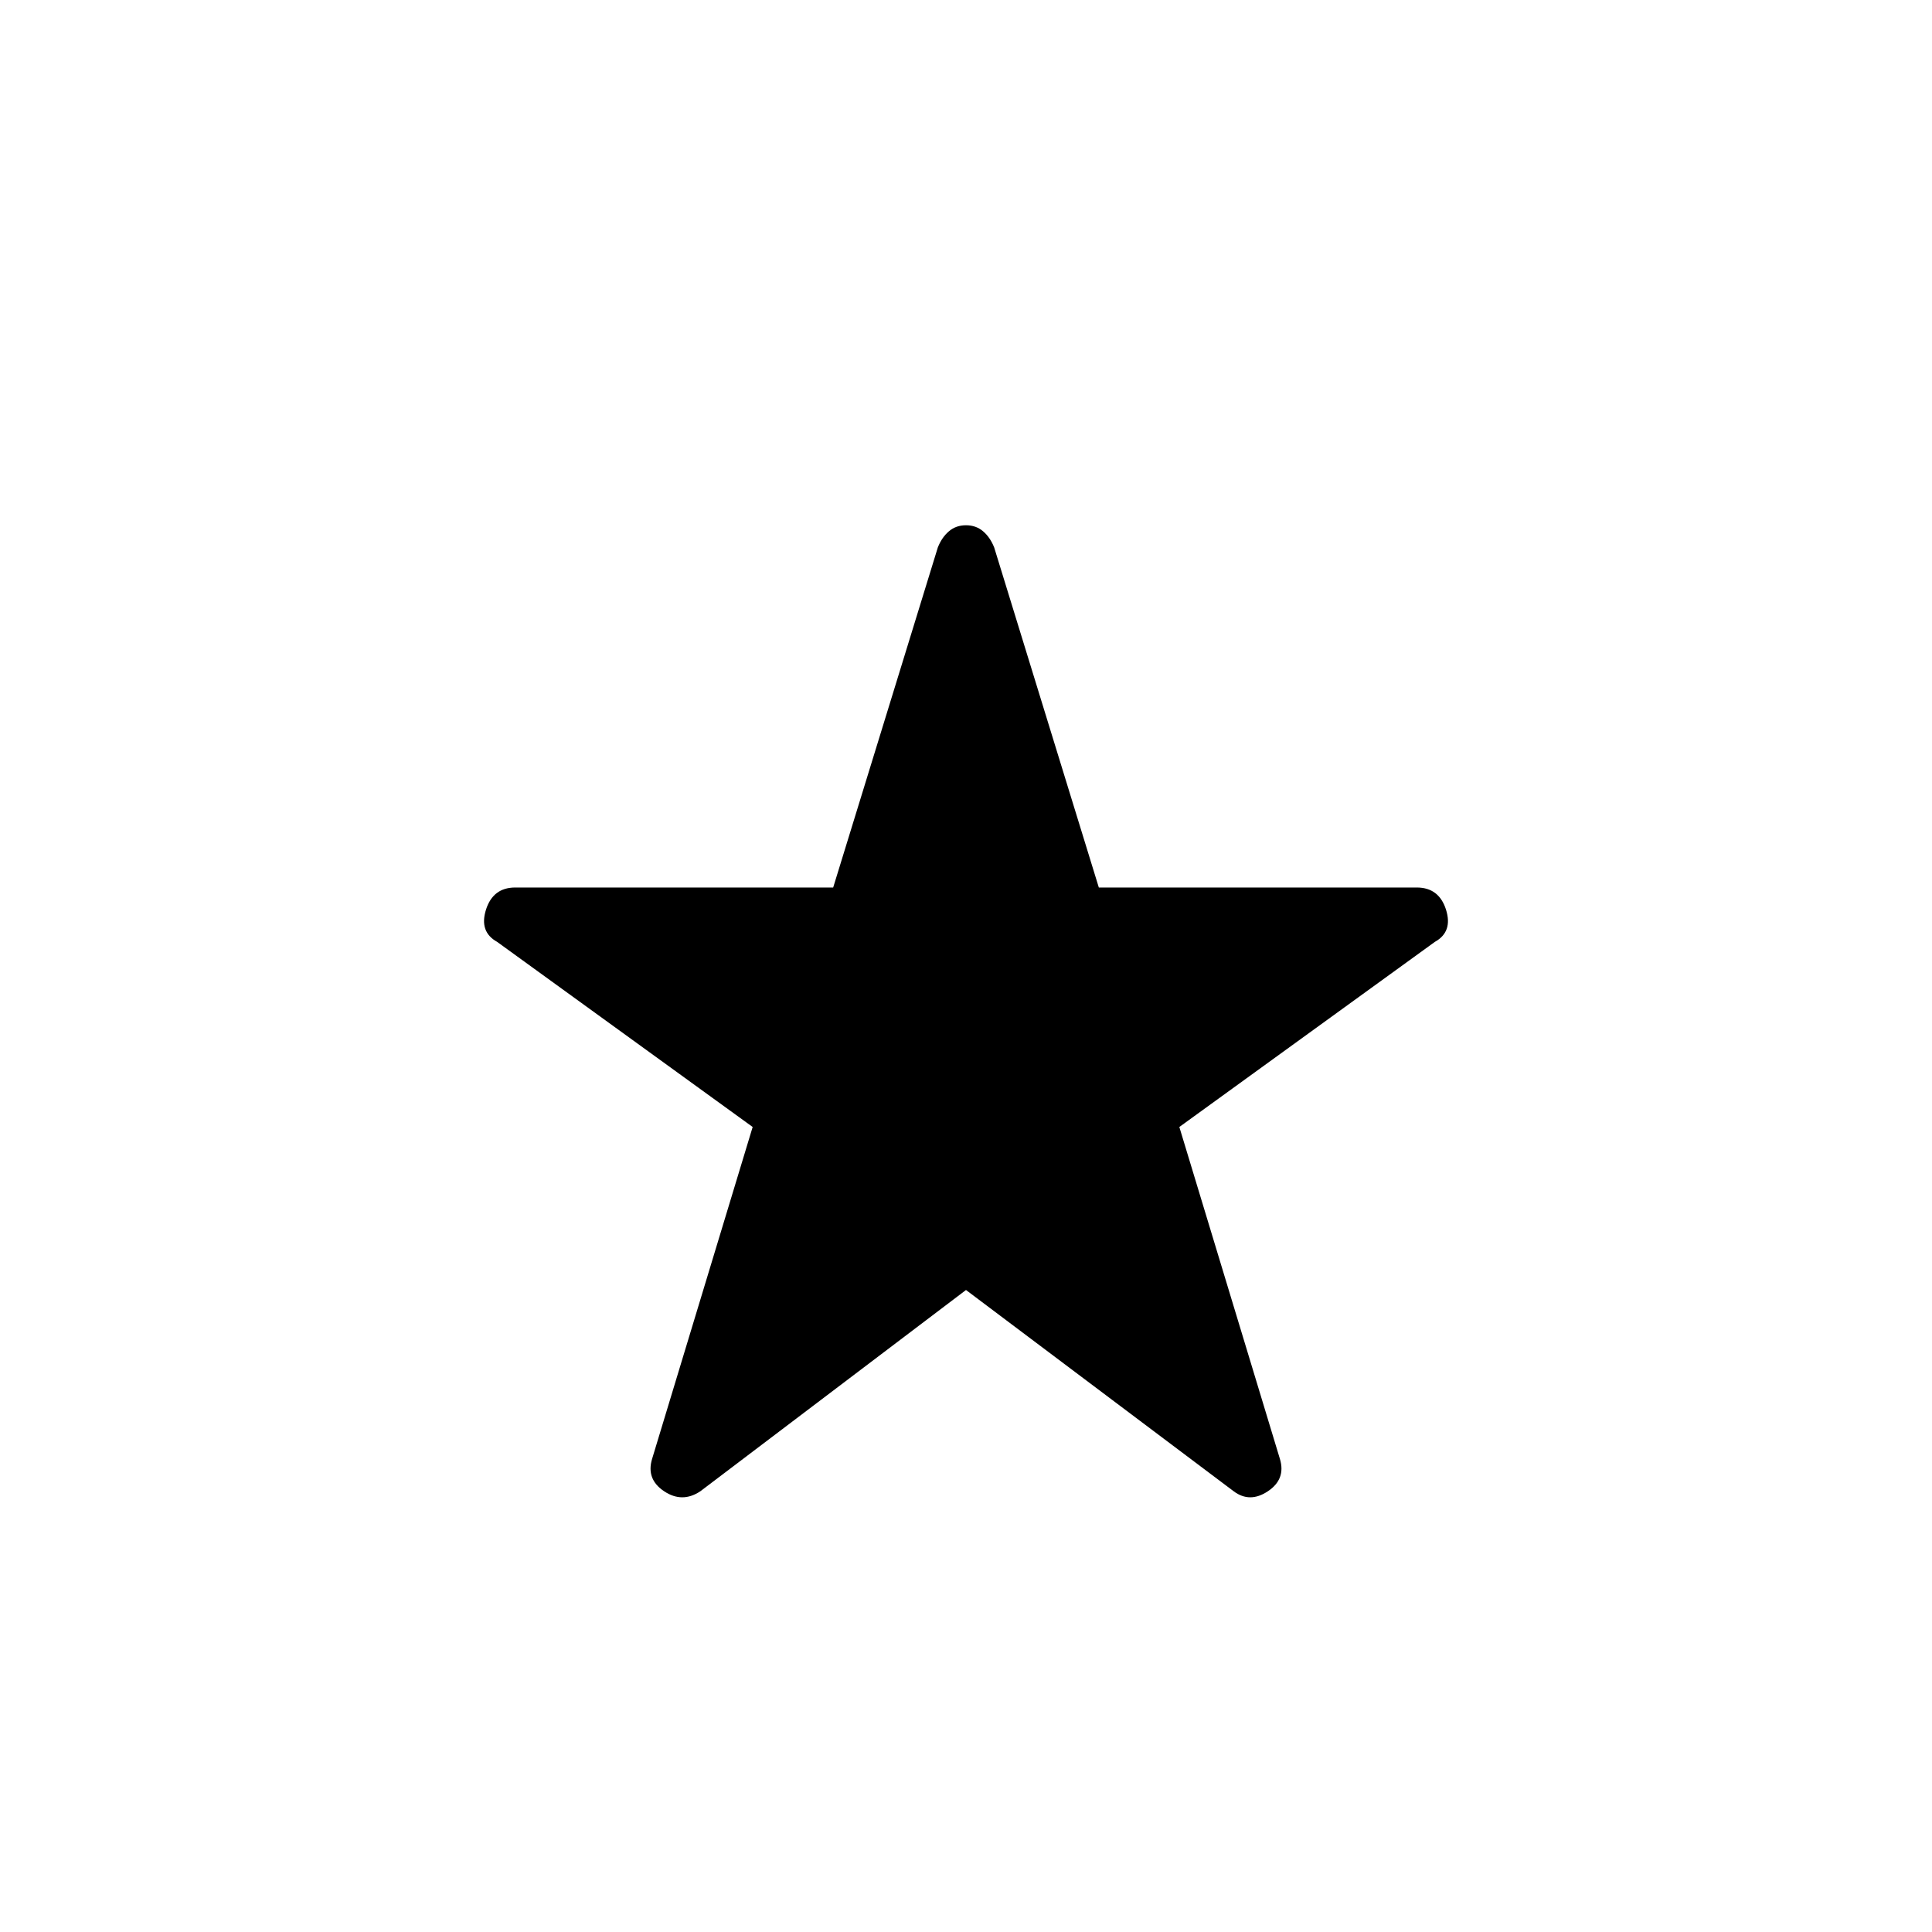 <svg xmlns="http://www.w3.org/2000/svg" height="40" width="40"><path d="M14.5 30.875q-.375.25-.75 0t-.25-.667l2.083-6.875-5.291-3.833q-.375-.208-.23-.667.146-.458.605-.458h6.583l2.167-7.042q.083-.208.229-.333.146-.125.354-.125t.354.125q.146.125.229.333l2.167 7.042h6.583q.459 0 .605.458.145.459-.23.667l-5.291 3.833 2.083 6.875q.125.417-.25.667-.375.25-.708 0L20 26.708Z"/></svg>